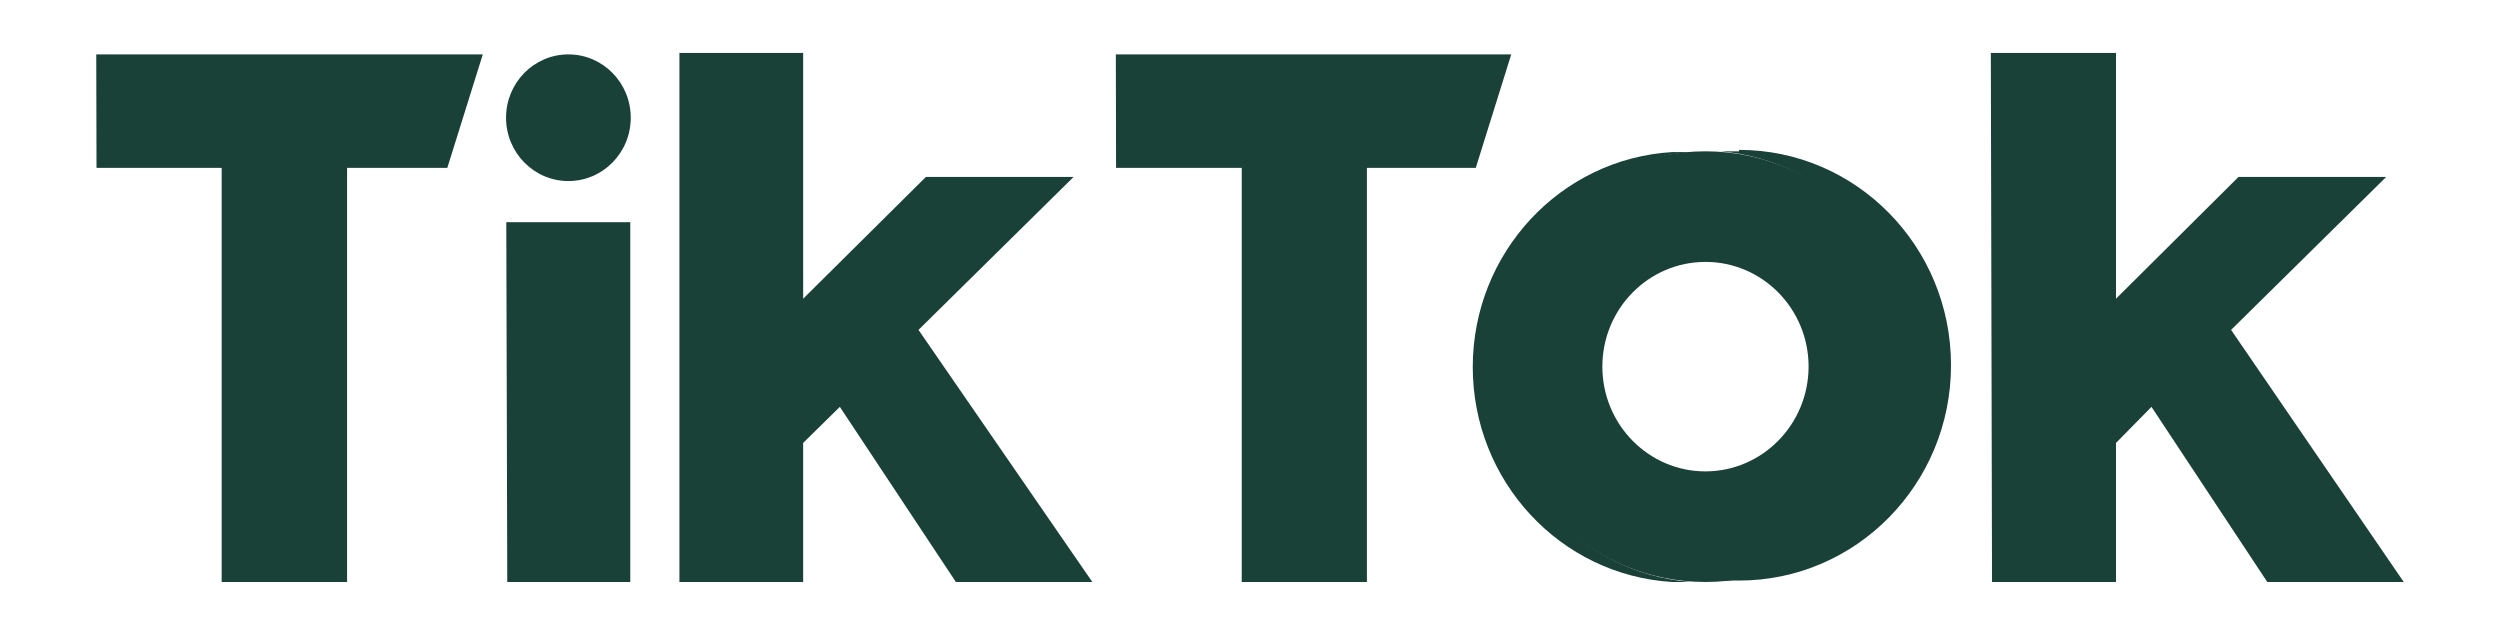 <svg width="126" height="32" viewBox="0 0 126 32" fill="none" xmlns="http://www.w3.org/2000/svg">
<path d="M75.369 18.48C75.371 12.816 79.66 8.106 85.219 7.664C84.941 7.664 84.566 7.664 84.288 7.664C78.639 7.999 74.227 12.75 74.227 18.499C74.227 24.247 78.639 28.998 84.288 29.333C84.566 29.333 84.941 29.333 85.219 29.333C79.647 28.89 75.352 24.158 75.369 18.48Z" fill="#194138"/>
<path d="M87.648 7.627C87.358 7.627 86.983 7.627 86.705 7.627C92.246 8.092 96.509 12.796 96.509 18.444C96.509 24.091 92.246 28.795 86.705 29.26C86.983 29.26 87.358 29.26 87.648 29.26C93.548 29.26 98.331 24.401 98.331 18.407C98.331 12.413 93.548 7.554 87.648 7.554V7.627Z" fill="#194138"/>
<path d="M34.243 2.667H40.479V15.055L46.667 8.916H54.111L46.292 16.626L55.054 29.333H48.177L42.328 20.506L40.479 22.323V29.333H34.243V2.667Z" fill="#194138"/>
<path d="M4.851 2.741H24.333L22.544 8.462H17.493V29.334H11.172V8.462H4.864L4.851 2.741Z" fill="#194138"/>
<path d="M56.238 2.741H76.167L74.378 8.462H68.892V29.334H62.583V8.462H56.25L56.238 2.741Z" fill="#194138"/>
<path d="M31.766 11.198H25.517L25.566 29.332H31.766V11.198Z" fill="#194138"/>
<path d="M106.646 2.667H100.338L100.398 29.333H106.646V22.323L108.435 20.506L114.272 29.333H121.149L112.447 16.626L120.266 8.916H112.822L106.646 15.055V2.667Z" fill="#194138"/>
<path d="M28.648 9.125C30.383 9.125 31.79 7.696 31.79 5.933C31.79 4.17 30.383 2.741 28.648 2.741C26.912 2.741 25.505 4.17 25.505 5.933C25.505 7.696 26.912 9.125 28.648 9.125Z" fill="#194138"/>
<path fill-rule="evenodd" clip-rule="evenodd" d="M75.273 18.479C75.273 12.485 80.056 7.626 85.956 7.626C88.79 7.626 91.507 8.769 93.51 10.804C95.514 12.84 96.64 15.6 96.64 18.479C96.64 24.473 91.856 29.332 85.956 29.332C80.056 29.332 75.273 24.473 75.273 18.479ZM80.759 18.479C80.759 21.394 83.086 23.758 85.956 23.758C88.823 23.751 91.146 21.392 91.153 18.479C91.153 15.563 88.826 13.2 85.956 13.2C83.086 13.2 80.759 15.563 80.759 18.479Z" fill="#194138"/>
</svg>
